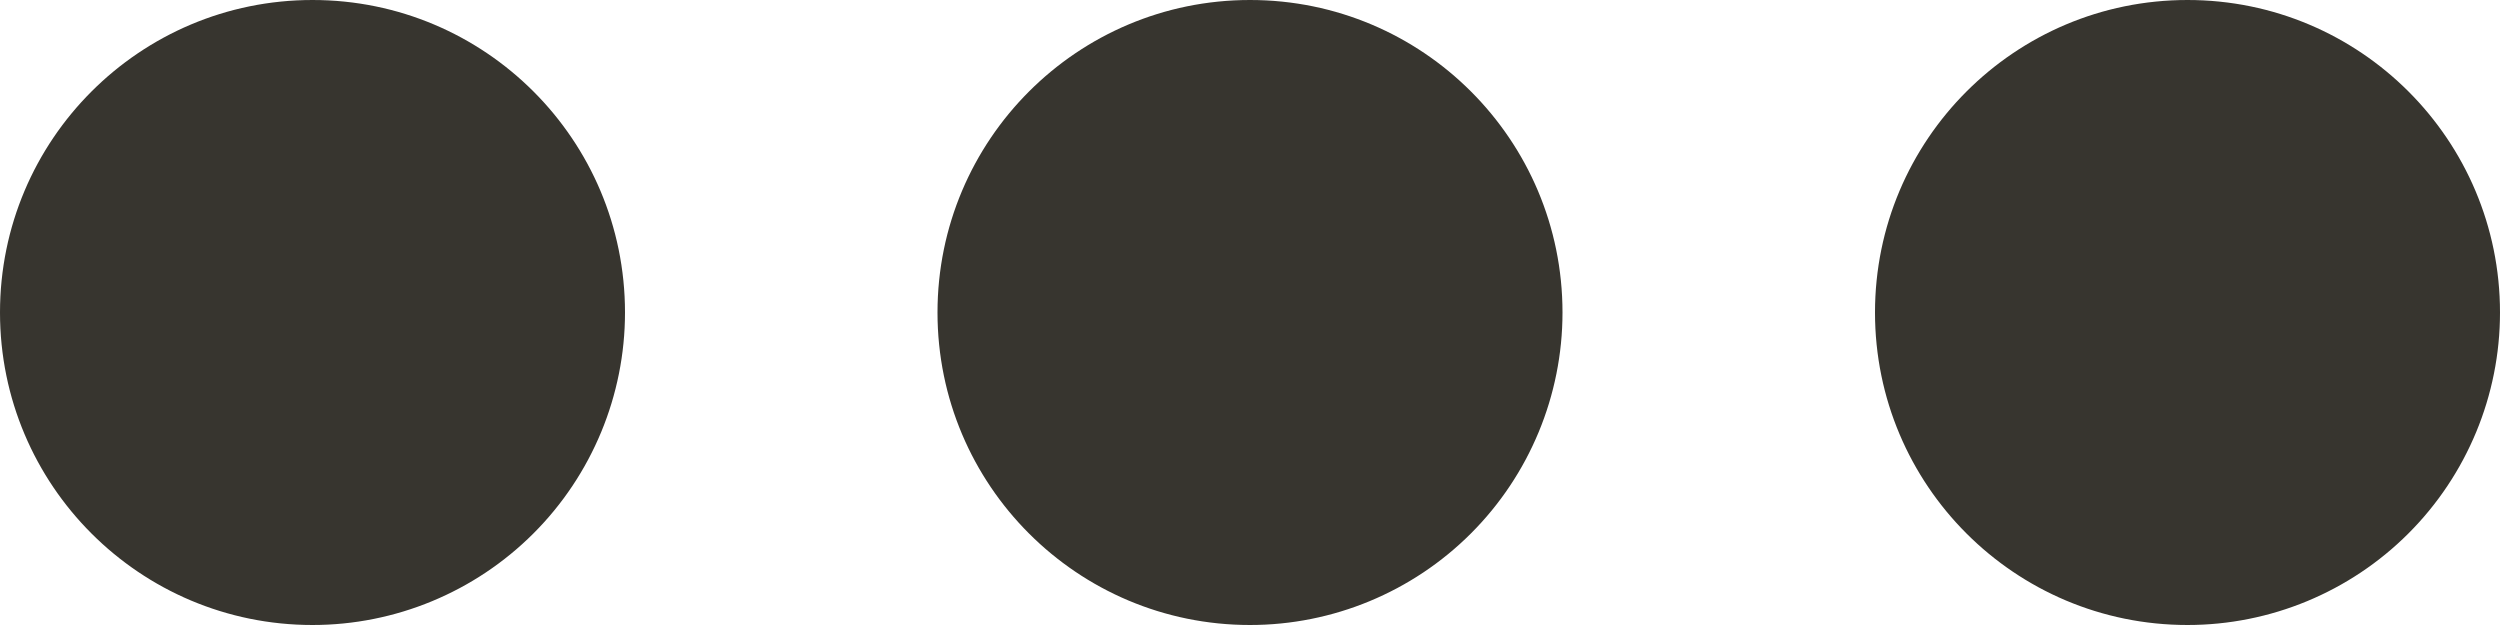 <svg width="16" height="4" viewBox="0 0 16 4" fill="none" xmlns="http://www.w3.org/2000/svg">
<path d="M14 4C12.895 4 12 3.105 12 2C12 0.895 12.895 0 14 0C15.105 0 16 0.895 16 2C16 2.53 15.789 3.039 15.414 3.414C15.039 3.789 14.53 4 14 4ZM8 4C6.895 4 6 3.105 6 2C6 0.895 6.895 0 8 0C9.105 0 10 0.895 10 2C10 2.53 9.789 3.039 9.414 3.414C9.039 3.789 8.53 4 8 4ZM2 4C0.895 4 0 3.105 0 2C0 0.895 0.895 0 2 0C3.105 0 4 0.895 4 2C4 2.53 3.789 3.039 3.414 3.414C3.039 3.789 2.53 4 2 4Z" fill="#37352F"/>
</svg>
